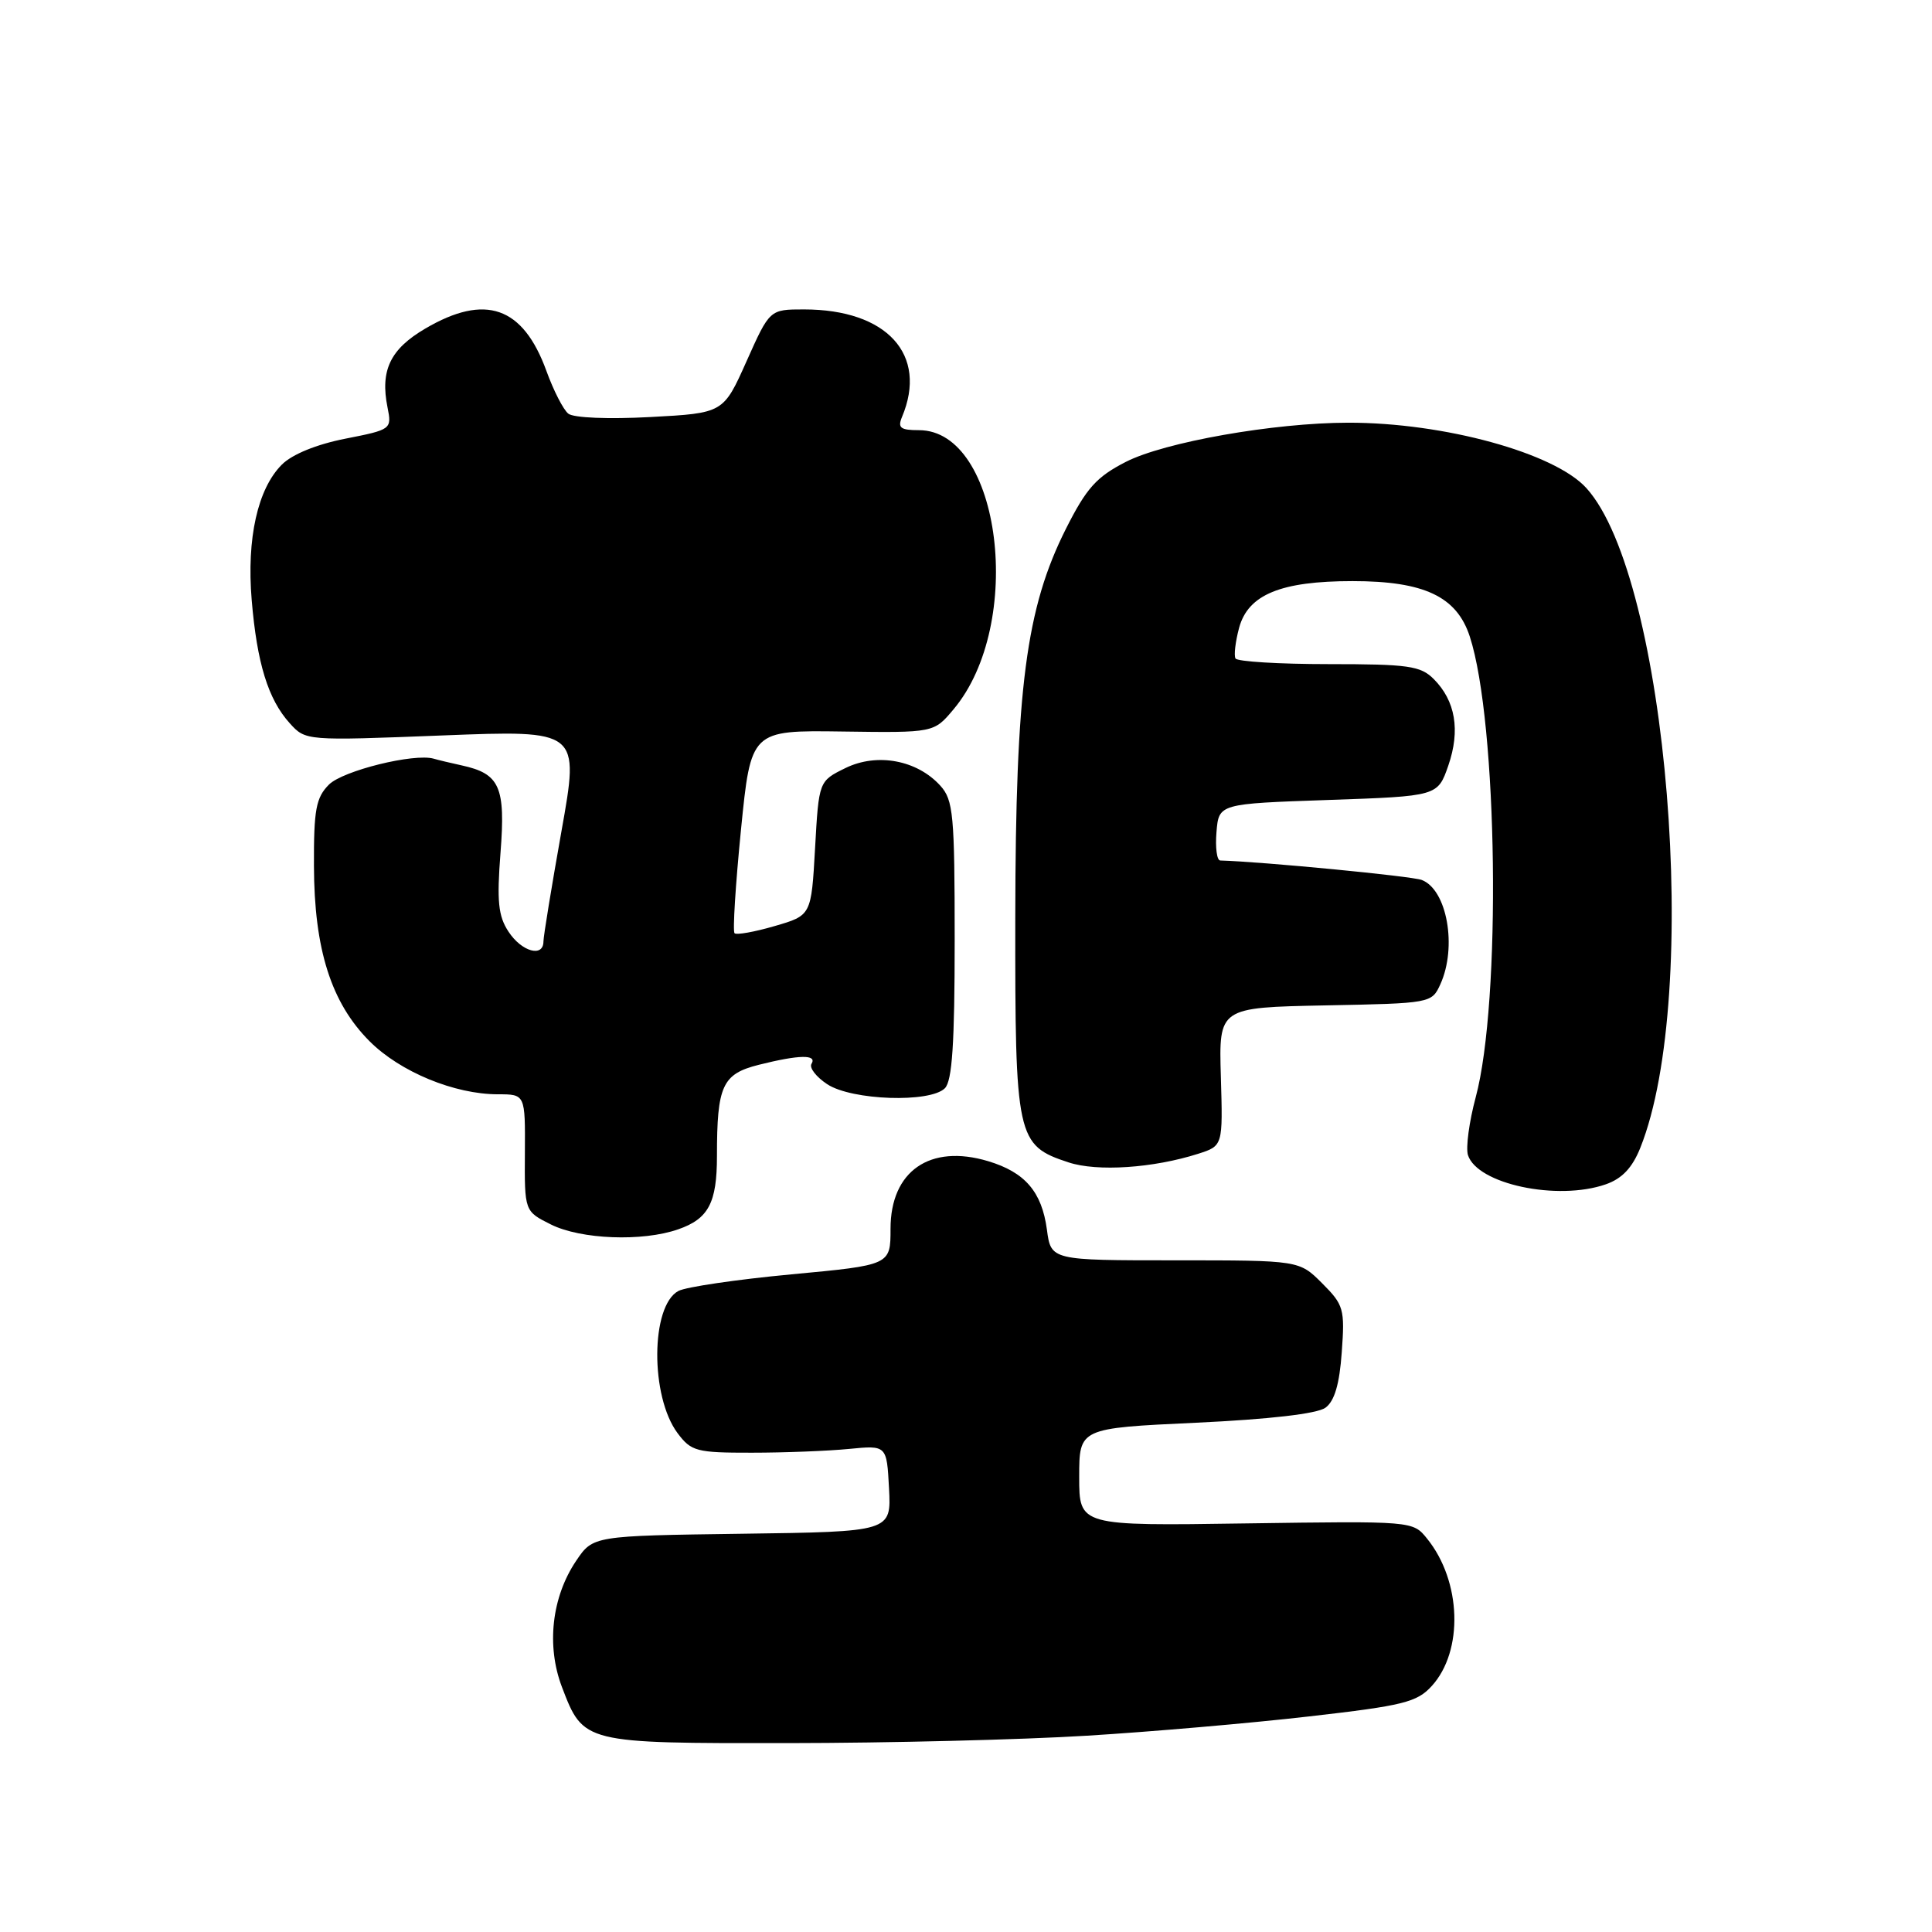 <?xml version="1.0" encoding="UTF-8" standalone="no"?>
<!DOCTYPE svg PUBLIC "-//W3C//DTD SVG 1.1//EN" "http://www.w3.org/Graphics/SVG/1.1/DTD/svg11.dtd" >
<svg xmlns="http://www.w3.org/2000/svg" xmlns:xlink="http://www.w3.org/1999/xlink" version="1.1" viewBox="0 0 256 256">
 <g >
 <path fill="currentColor"
d=" M 144.00 229.99 C 152.52 229.47 165.80 228.32 173.50 227.43 C 185.94 226.01 187.75 225.56 189.71 223.41 C 193.95 218.76 193.66 209.51 189.09 203.87 C 187.21 201.54 187.21 201.54 165.10 201.86 C 143.00 202.19 143.00 202.19 143.00 195.71 C 143.00 189.24 143.00 189.24 158.45 188.52 C 168.24 188.06 174.53 187.33 175.63 186.53 C 176.83 185.65 177.49 183.42 177.79 179.17 C 178.21 173.45 178.05 172.90 175.19 170.04 C 172.15 167.00 172.15 167.00 155.71 167.00 C 139.26 167.00 139.26 167.00 138.72 162.92 C 138.04 157.91 135.82 155.33 130.93 153.86 C 123.22 151.55 118.00 155.17 118.00 162.82 C 118.00 167.63 118.00 167.63 104.84 168.86 C 97.61 169.54 90.88 170.53 89.89 171.06 C 86.21 173.03 86.14 185.04 89.79 189.91 C 91.59 192.31 92.29 192.50 99.61 192.49 C 103.95 192.49 109.75 192.26 112.50 191.99 C 117.50 191.50 117.50 191.50 117.80 197.23 C 118.10 202.96 118.10 202.96 98.34 203.23 C 78.58 203.50 78.58 203.50 76.34 206.82 C 73.10 211.63 72.38 218.08 74.46 223.54 C 77.31 231.01 77.30 231.00 104.47 230.97 C 117.69 230.96 135.47 230.52 144.00 229.99 Z  M 89.87 162.89 C 93.88 161.50 95.00 159.38 95.00 153.19 C 95.00 143.85 95.70 142.31 100.55 141.09 C 105.89 139.75 108.30 139.70 107.53 140.96 C 107.20 141.48 108.15 142.70 109.62 143.67 C 112.89 145.81 123.23 146.16 125.20 144.20 C 126.17 143.23 126.50 138.29 126.50 124.55 C 126.50 107.94 126.32 106.01 124.60 104.11 C 121.52 100.71 116.22 99.72 112.03 101.77 C 108.50 103.50 108.50 103.50 108.00 112.40 C 107.50 121.30 107.50 121.30 102.64 122.71 C 99.97 123.49 97.58 123.91 97.33 123.66 C 97.07 123.41 97.46 117.25 98.18 109.98 C 99.50 96.76 99.50 96.76 111.62 96.93 C 123.74 97.10 123.74 97.10 126.34 94.00 C 135.84 82.72 132.65 57.00 121.76 57.00 C 119.31 57.00 118.92 56.69 119.52 55.25 C 122.99 46.99 117.53 41.00 106.53 41.00 C 101.99 41.00 101.99 41.00 98.92 47.87 C 95.85 54.74 95.85 54.74 86.18 55.26 C 80.58 55.56 75.99 55.37 75.30 54.81 C 74.64 54.28 73.34 51.74 72.41 49.17 C 69.30 40.61 64.32 38.86 56.35 43.54 C 51.71 46.26 50.36 49.07 51.35 53.99 C 51.93 56.88 51.85 56.93 45.75 58.13 C 41.94 58.88 38.71 60.20 37.35 61.56 C 34.14 64.77 32.67 71.34 33.35 79.50 C 34.05 87.87 35.53 92.67 38.39 95.83 C 40.50 98.16 40.50 98.16 58.64 97.45 C 76.79 96.74 76.79 96.74 74.40 110.12 C 73.09 117.48 72.01 124.06 72.01 124.75 C 72.00 126.91 69.12 126.11 67.38 123.45 C 66.02 121.39 65.82 119.43 66.32 112.99 C 67.00 104.25 66.23 102.52 61.18 101.42 C 59.71 101.10 58.04 100.70 57.47 100.53 C 54.88 99.78 45.45 102.11 43.59 103.96 C 41.87 105.69 41.57 107.27 41.60 114.74 C 41.63 125.79 43.88 132.88 48.98 137.98 C 53.03 142.03 60.22 145.00 65.98 145.00 C 69.60 145.00 69.60 145.00 69.55 152.75 C 69.50 160.50 69.50 160.50 73.00 162.25 C 76.97 164.23 85.13 164.55 89.87 162.89 Z  M 212.77 156.93 C 214.93 156.18 216.29 154.74 217.35 152.09 C 225.47 131.78 220.97 76.58 210.21 64.68 C 206.00 60.02 191.33 55.99 178.64 56.01 C 168.80 56.02 154.29 58.58 149.16 61.21 C 145.28 63.20 143.96 64.68 141.25 70.05 C 135.95 80.58 134.57 91.16 134.53 121.54 C 134.50 150.80 134.70 151.76 141.58 154.02 C 145.38 155.28 152.82 154.78 158.77 152.88 C 162.04 151.83 162.04 151.83 161.77 142.67 C 161.50 133.50 161.50 133.50 175.60 133.22 C 189.59 132.95 189.71 132.93 190.85 130.43 C 193.10 125.49 191.75 117.89 188.39 116.60 C 187.06 116.09 167.28 114.18 161.69 114.02 C 161.24 114.01 161.02 112.31 161.19 110.25 C 161.50 106.50 161.50 106.50 176.00 106.00 C 190.50 105.50 190.50 105.50 191.91 101.44 C 193.52 96.77 192.86 92.86 189.97 89.97 C 188.23 88.23 186.62 88.00 176.06 88.00 C 169.49 88.00 163.93 87.66 163.71 87.25 C 163.48 86.84 163.70 85.01 164.19 83.18 C 165.39 78.78 169.72 77.00 179.22 77.00 C 188.71 77.00 193.02 79.04 194.75 84.33 C 198.46 95.70 198.94 132.75 195.54 145.39 C 194.67 148.63 194.21 152.07 194.51 153.05 C 195.74 156.90 206.37 159.16 212.77 156.93 Z "/>
</g>
</svg>